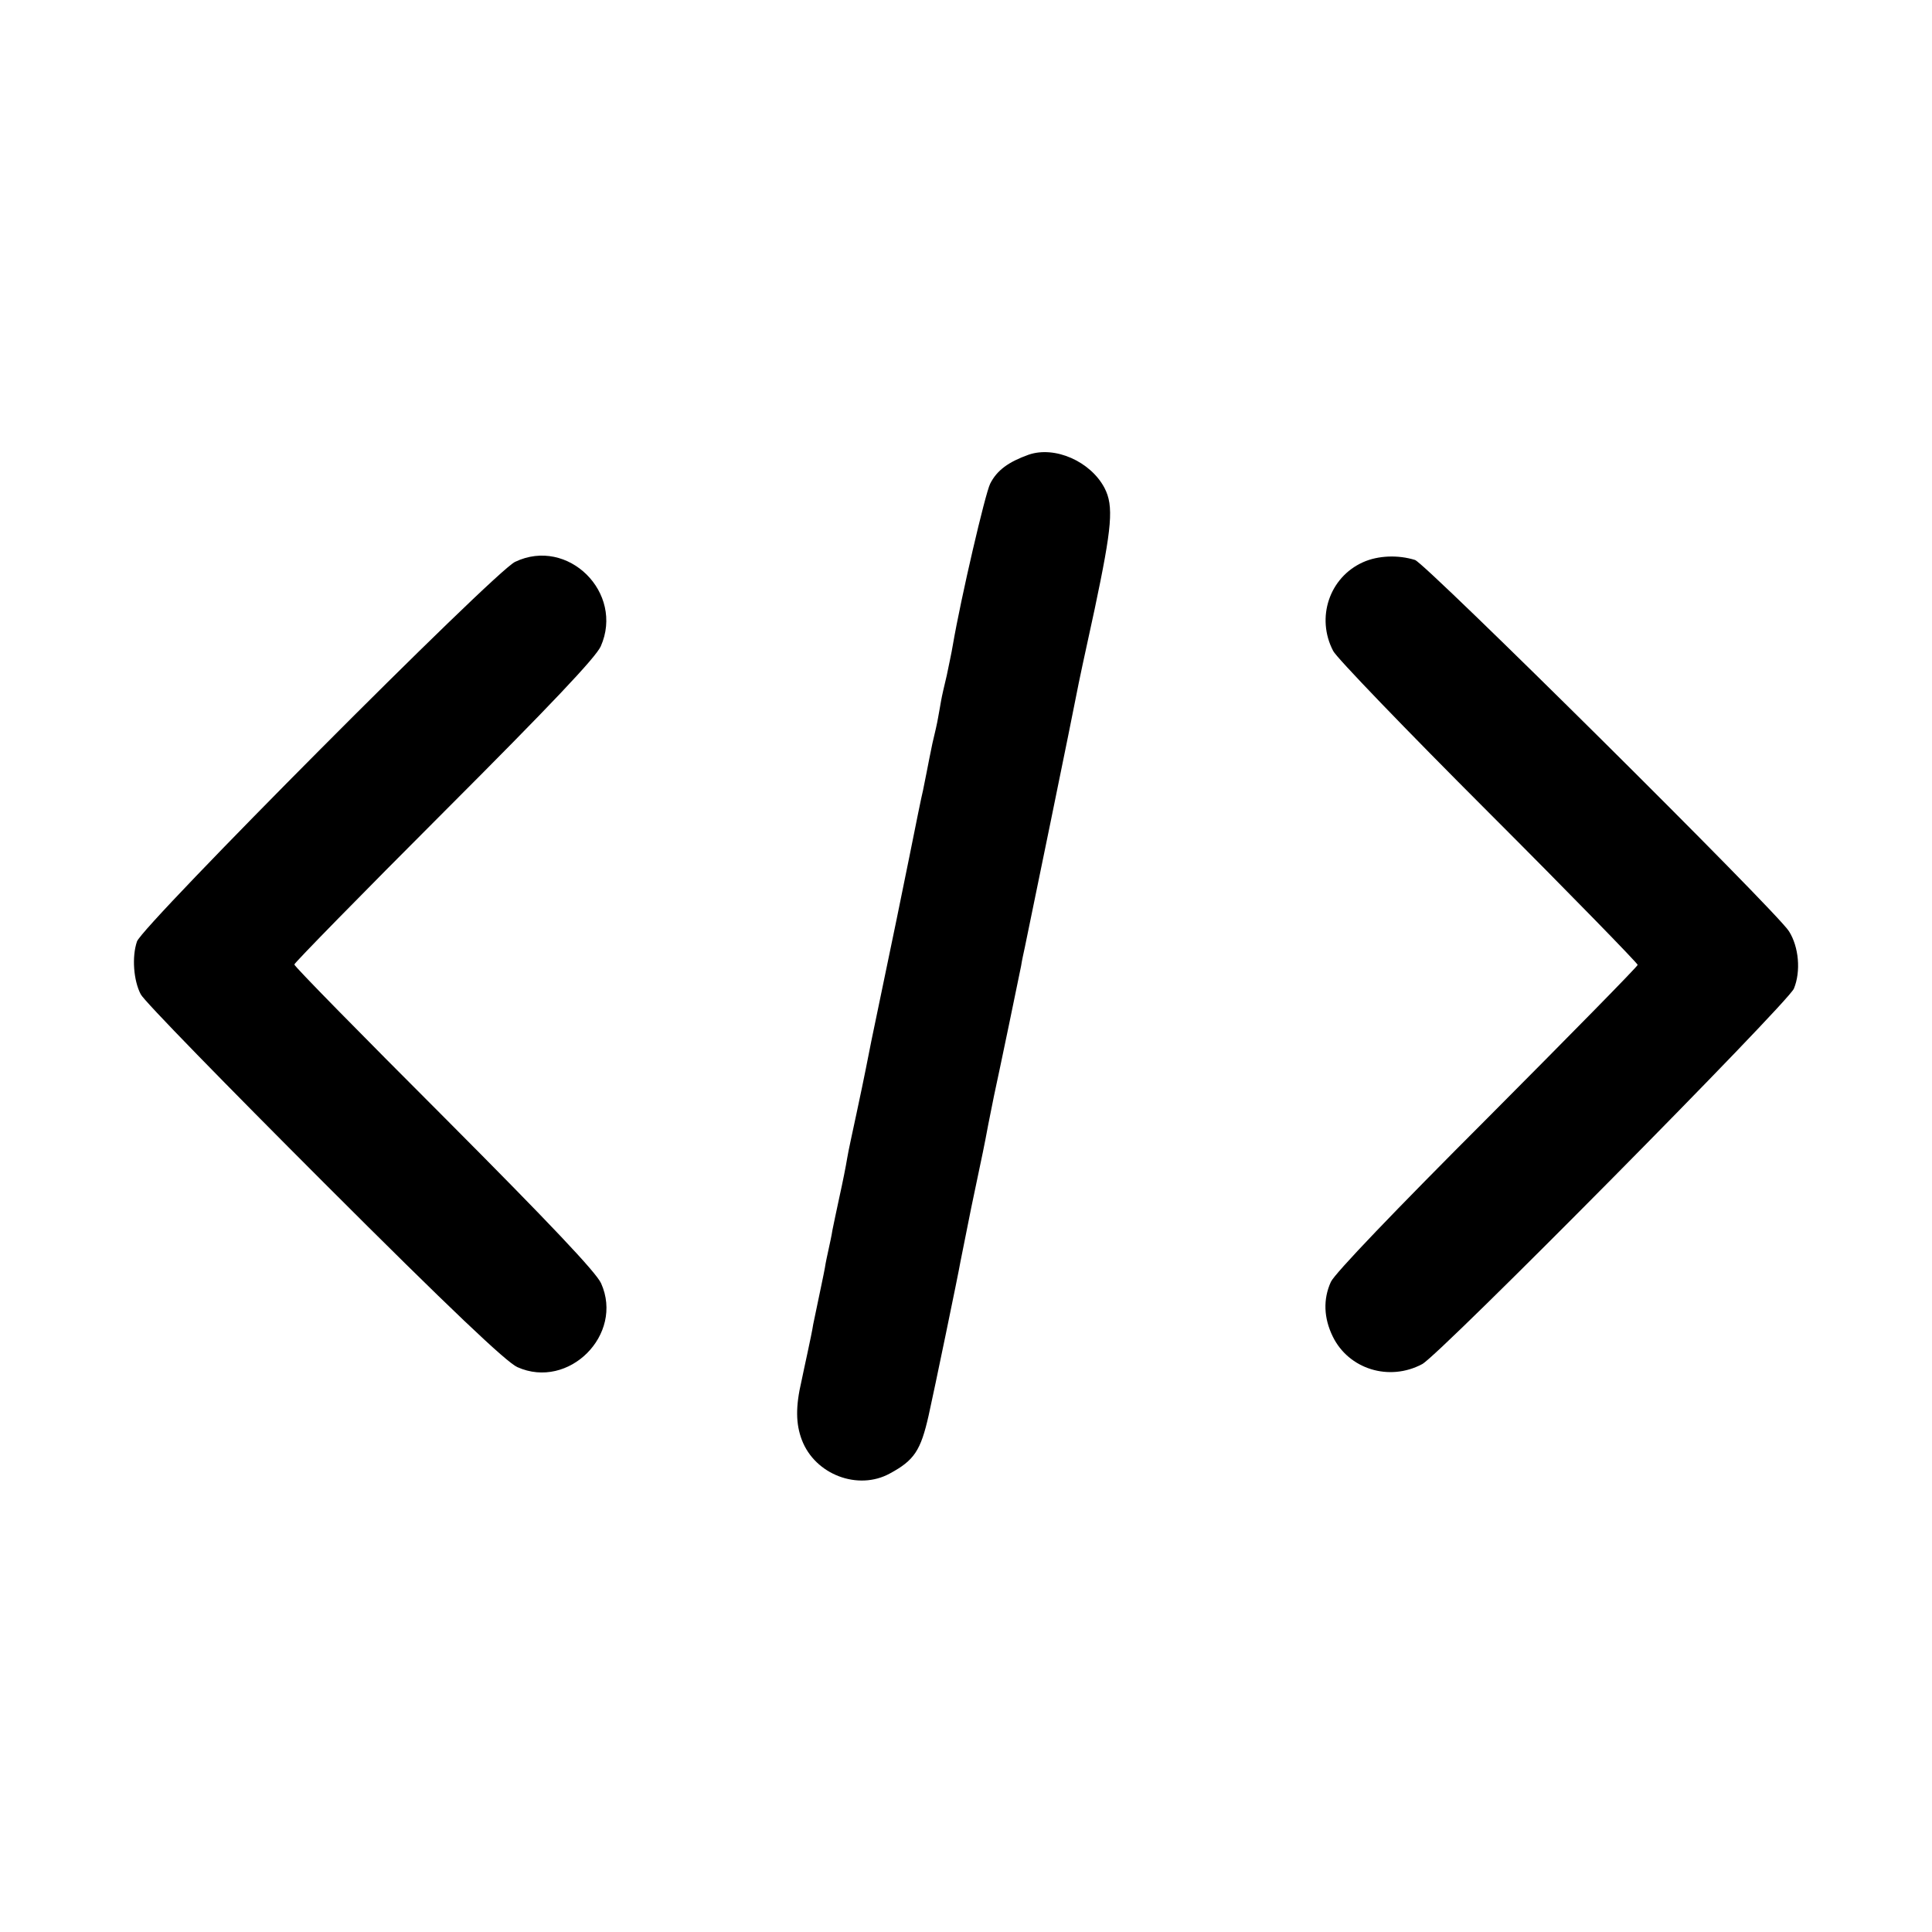 <?xml version="1.0" standalone="no"?>
<!DOCTYPE svg PUBLIC "-//W3C//DTD SVG 20010904//EN"
 "http://www.w3.org/TR/2001/REC-SVG-20010904/DTD/svg10.dtd">
<svg version="1.0" xmlns="http://www.w3.org/2000/svg"
 width="512pt" height="512pt" viewBox="0 0 512 512"
 preserveAspectRatio="xMidYMid meet">
<g transform="translate(0,512) scale(0.1,-0.1)"
fill="#000000" stroke="none">
<path d="M2726 3915 c-53 -19 -84 -41 -102 -77 -13 -26 -77 -300 -99 -428 -3
-19 -11 -55 -16 -80 -6 -25 -13 -55 -15 -67 -2 -13 -6 -33 -8 -45 -2 -13 -9
-43 -15 -68 -5 -25 -12 -58 -15 -75 -3 -16 -8 -39 -10 -50 -3 -11 -19 -90 -36
-175 -17 -85 -49 -240 -71 -345 -22 -104 -42 -203 -45 -220 -3 -16 -14 -68
-24 -115 -10 -47 -22 -101 -25 -120 -3 -19 -12 -64 -20 -100 -8 -36 -16 -76
-19 -90 -2 -14 -7 -36 -10 -50 -3 -14 -8 -36 -10 -50 -4 -22 -9 -44 -31 -150
-2 -14 -9 -47 -15 -75 -6 -27 -13 -61 -16 -75 -16 -68 -15 -114 1 -156 35 -92
149 -135 233 -89 65 35 82 61 103 154 14 62 80 381 84 406 2 11 15 76 29 145
34 162 33 156 45 220 6 30 13 64 15 75 14 64 68 324 72 345 2 14 7 36 10 50 6
28 132 642 138 676 2 12 23 111 47 220 46 218 51 273 26 321 -37 70 -131 112
-201 88z"/>
<path d="M1365 3631 c-54 -25 -988 -964 -1002 -1006 -14 -41 -9 -104 10 -140
8 -17 227 -241 486 -500 335 -335 483 -475 512 -488 136 -61 283 86 222 222
-13 29 -134 157 -415 439 -219 219 -398 401 -398 406 0 4 178 186 396 404 285
285 402 409 416 439 63 142 -87 291 -227 224z"/>
<path d="M3612 3630 c-89 -40 -125 -147 -79 -235 8 -17 193 -209 411 -427 218
-218 396 -401 396 -405 0 -4 -179 -186 -397 -405 -248 -248 -405 -412 -416
-435 -21 -46 -19 -96 5 -145 42 -86 149 -120 237 -73 47 25 969 957 985 995
19 46 13 111 -13 152 -31 51 -963 975 -991 984 -45 14 -98 12 -138 -6z"/>
</g>
</svg>
